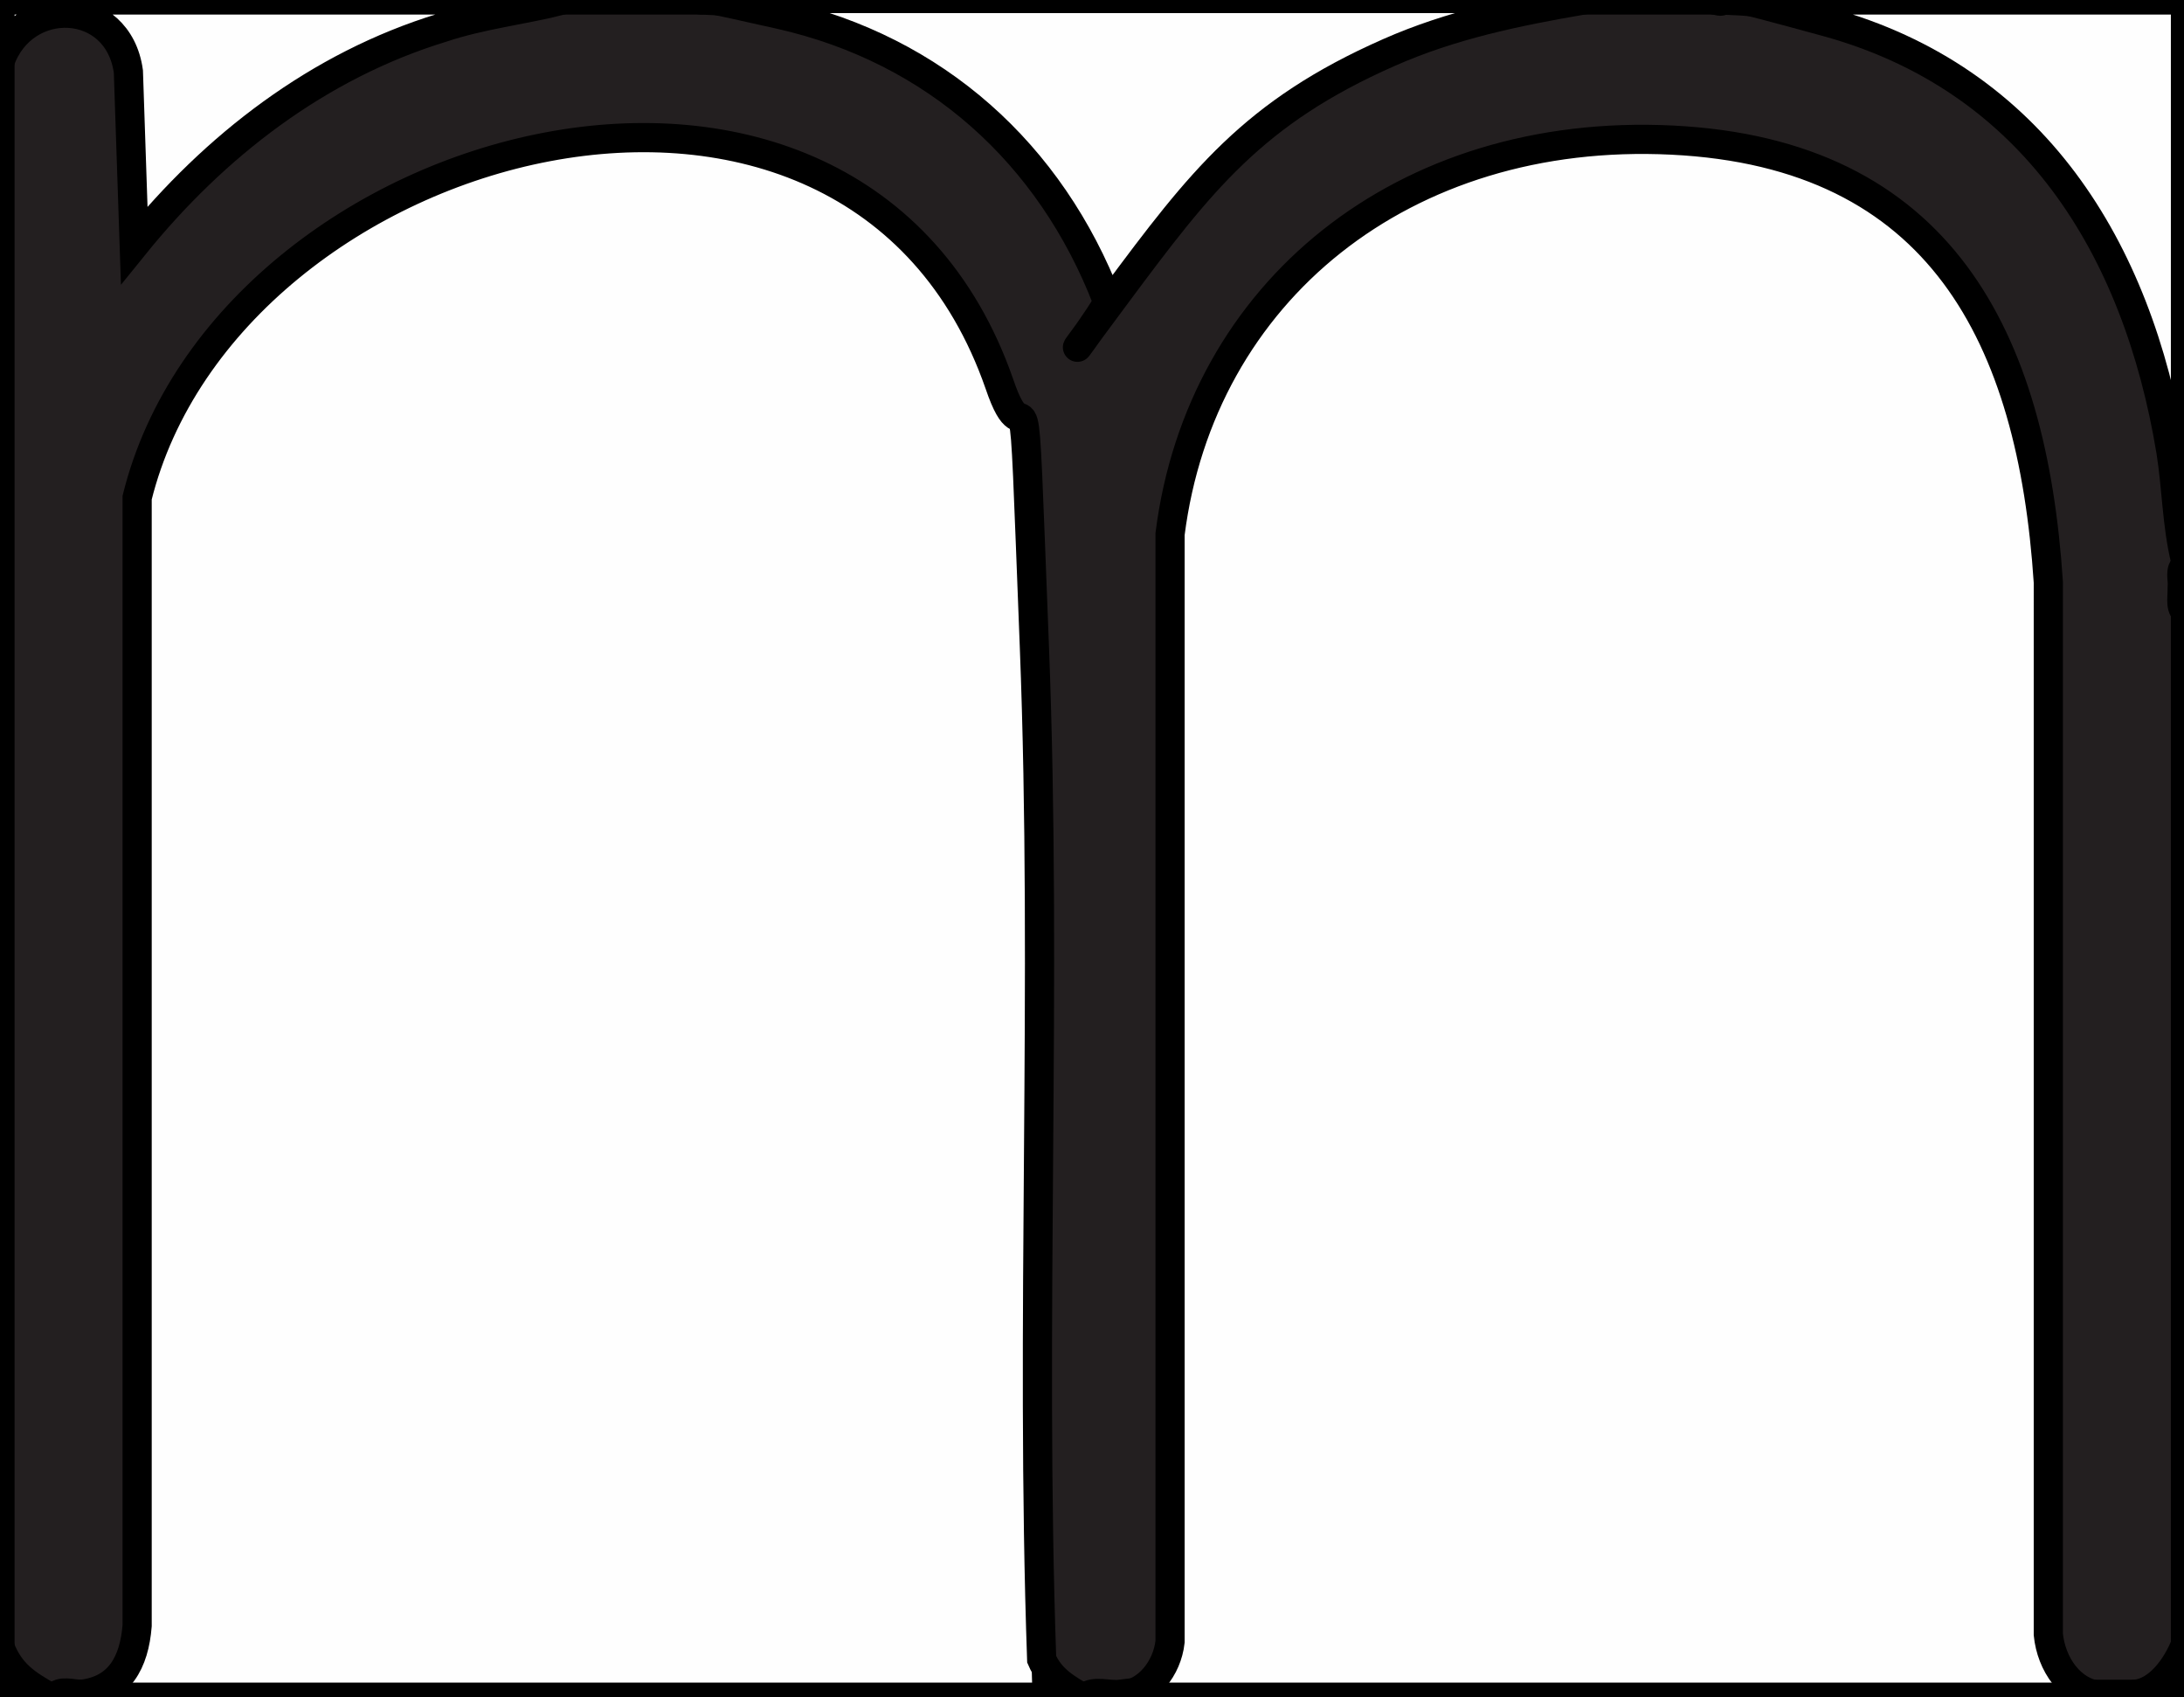 <?xml version="1.0" encoding="UTF-8"?>
<svg id="Layer_2" xmlns="http://www.w3.org/2000/svg" version="1.1" viewBox="0 0 149.7 116.3">
  <rect x="0" y="0" width="149.7" height="116.3" fill="#333333" stroke="none"/>
  <!-- Generator: Adobe Illustrator 29.5.0, SVG Export Plug-In . SVG Version: 2.1.0 Build 137)  -->
  <defs>
    <style>
      .st0 {
        fill: #6b6869;
      }

      .st0, .st1, .st2, .st3, .st4, .st5, .st6, .st7, .st8 {
        stroke: #000;
        stroke-miterlimit: 10;
        stroke-width: 2px;
      }

      .st1 {
        fill: #5c595a;
      }

      .st2 {
        fill: #fefefe;
      }

      .st3 {
        fill: #6f6c6d;
      }

      .st4 {
        fill: #fafafa;
      }

      .st5 {
        fill: #f9f9f9;
      }

      .st6 {
        fill: #908e8f;
      }

      .st7 {
        fill: #585556;
      }

      .st8 {
        fill: #231f20;
      }
    </style>
  </defs>
  <path class="st2" d="M74.2,116.3H5.5c-.2,0-.2-.1,0-.2l.3-.5c2.1-.3,3-2.2,3.1-4.2V34.4C12.9,15.4,39.7,3,56.9,11.8s13.8,16.7,14.2,27.9.5,15.8.5,23.7c-.1,16.7-.2,33.4.1,50s1.8,2,2.4,2.2v.6Z"/>
  <path class="st2" d="M144,116.1c.2,0,.2.1,0,.2h-67.2c-.2,0-.2-.1,0-.2l.2-.5c1.5-.4,2.5-1.8,2.7-3.2V36.4c2.7-19.8,23.6-31.4,42.3-26.3,13.7,3.8,18.2,16.7,18.9,29.7v72c.1,1.7,1.1,3.3,2.9,3.7l.3.5Z"/>
  <path class="st8" d="M47.8,0c12.5.2,23.6,7.9,28.3,19.5h.4C83.7,8.3,94.8.5,108.5,0h8.9c21,.1,32.6,19.1,32.4,38.4v.5c0,.5-.2,1-.2,1.4,0,.5.1,1.1.2,1.7v70.8c-.1,1.9-1.3,3.7-3.4,3.4-.7.2-1.7.2-2.4,0-2.1-.2-3.4-2.2-3.6-4.2V39.9c-1.1-16.8-7.4-29.4-25.8-30.3s-32.3,10.4-34.4,27v75.9c-.2,1.8-1.5,3.5-3.3,3.7-.8,0-1.6.2-2.4.2h-.2c-1.2-.7-2.3-1.3-2.9-2.7-.8-23,.4-46.3-.5-69.4s-.3-11.8-2.4-18C58.5-2.4,15.6,9.1,9.4,34.1v77.3c-.2,2.5-1.2,4.4-3.8,4.7-.5,0-1.1.2-1.7.2h-.5c-2-.2-3.2-1.3-3.4-3.4V4.2C.7-1.3,8.8-.6,9.4,4.8l.3,10.6C17,6.7,27.1.3,38.6,0h9.1Z"/>
  <path class="st2" d="M108.5,0c-4.6.8-9,1.7-13.3,3.6-9.3,4.1-12.9,8.8-18.7,16.6s-.2.5-.6.4c-3.9-10.1-11.8-17.2-22.4-19.6s-3.9-.6-5.8-1.1h60.7Z"/>
  <path class="st2" d="M117.4,0h32.4v38.4c-.6-2.5-.6-5-1-7.5-2.3-13.9-9.4-25.5-23.6-29.4s-5.2-.9-7.7-1.5Z"/>
  <path class="st2" d="M38.6,0c-2.8.7-5.6,1-8.3,1.9-8.5,2.6-15.6,8.1-21.1,14.9l-.4-11.9C8.1-.2,1.6-.4,0,4.2V0h38.6Z"/>
  <path class="st5" d="M149.8,112.7v3.6h-3.4c-.2,0-.2-.1,0-.2,1.6-.2,2.8-1.9,3.4-3.4Z"/>
  <path class="st4" d="M0,112.9c.7,1.8,1.8,2.5,3.4,3.4H0v-3.4Z"/>
  <path class="st0" d="M76.8,116.1v.2h-2.4c.6-.5,1.6-.1,2.4-.2Z"/>
  <path class="st3" d="M146.4,116.1v.2h-2.4v-.2c.6,0,1.8,0,2.4,0Z"/>
  <path class="st7" d="M149.8,41.9c-.4-.3-.2-1.2-.2-1.7,0-.2.1-.2.2,0v1.7Z"/>
  <path class="st1" d="M5.5,116.1v.2h-1.7c.3-.5,1.2-.2,1.7-.2Z"/>
  <path class="st6" d="M149.8,40.2h-.2c0-.5-.2-1.2.2-1.4v1.4Z"/>
</svg>